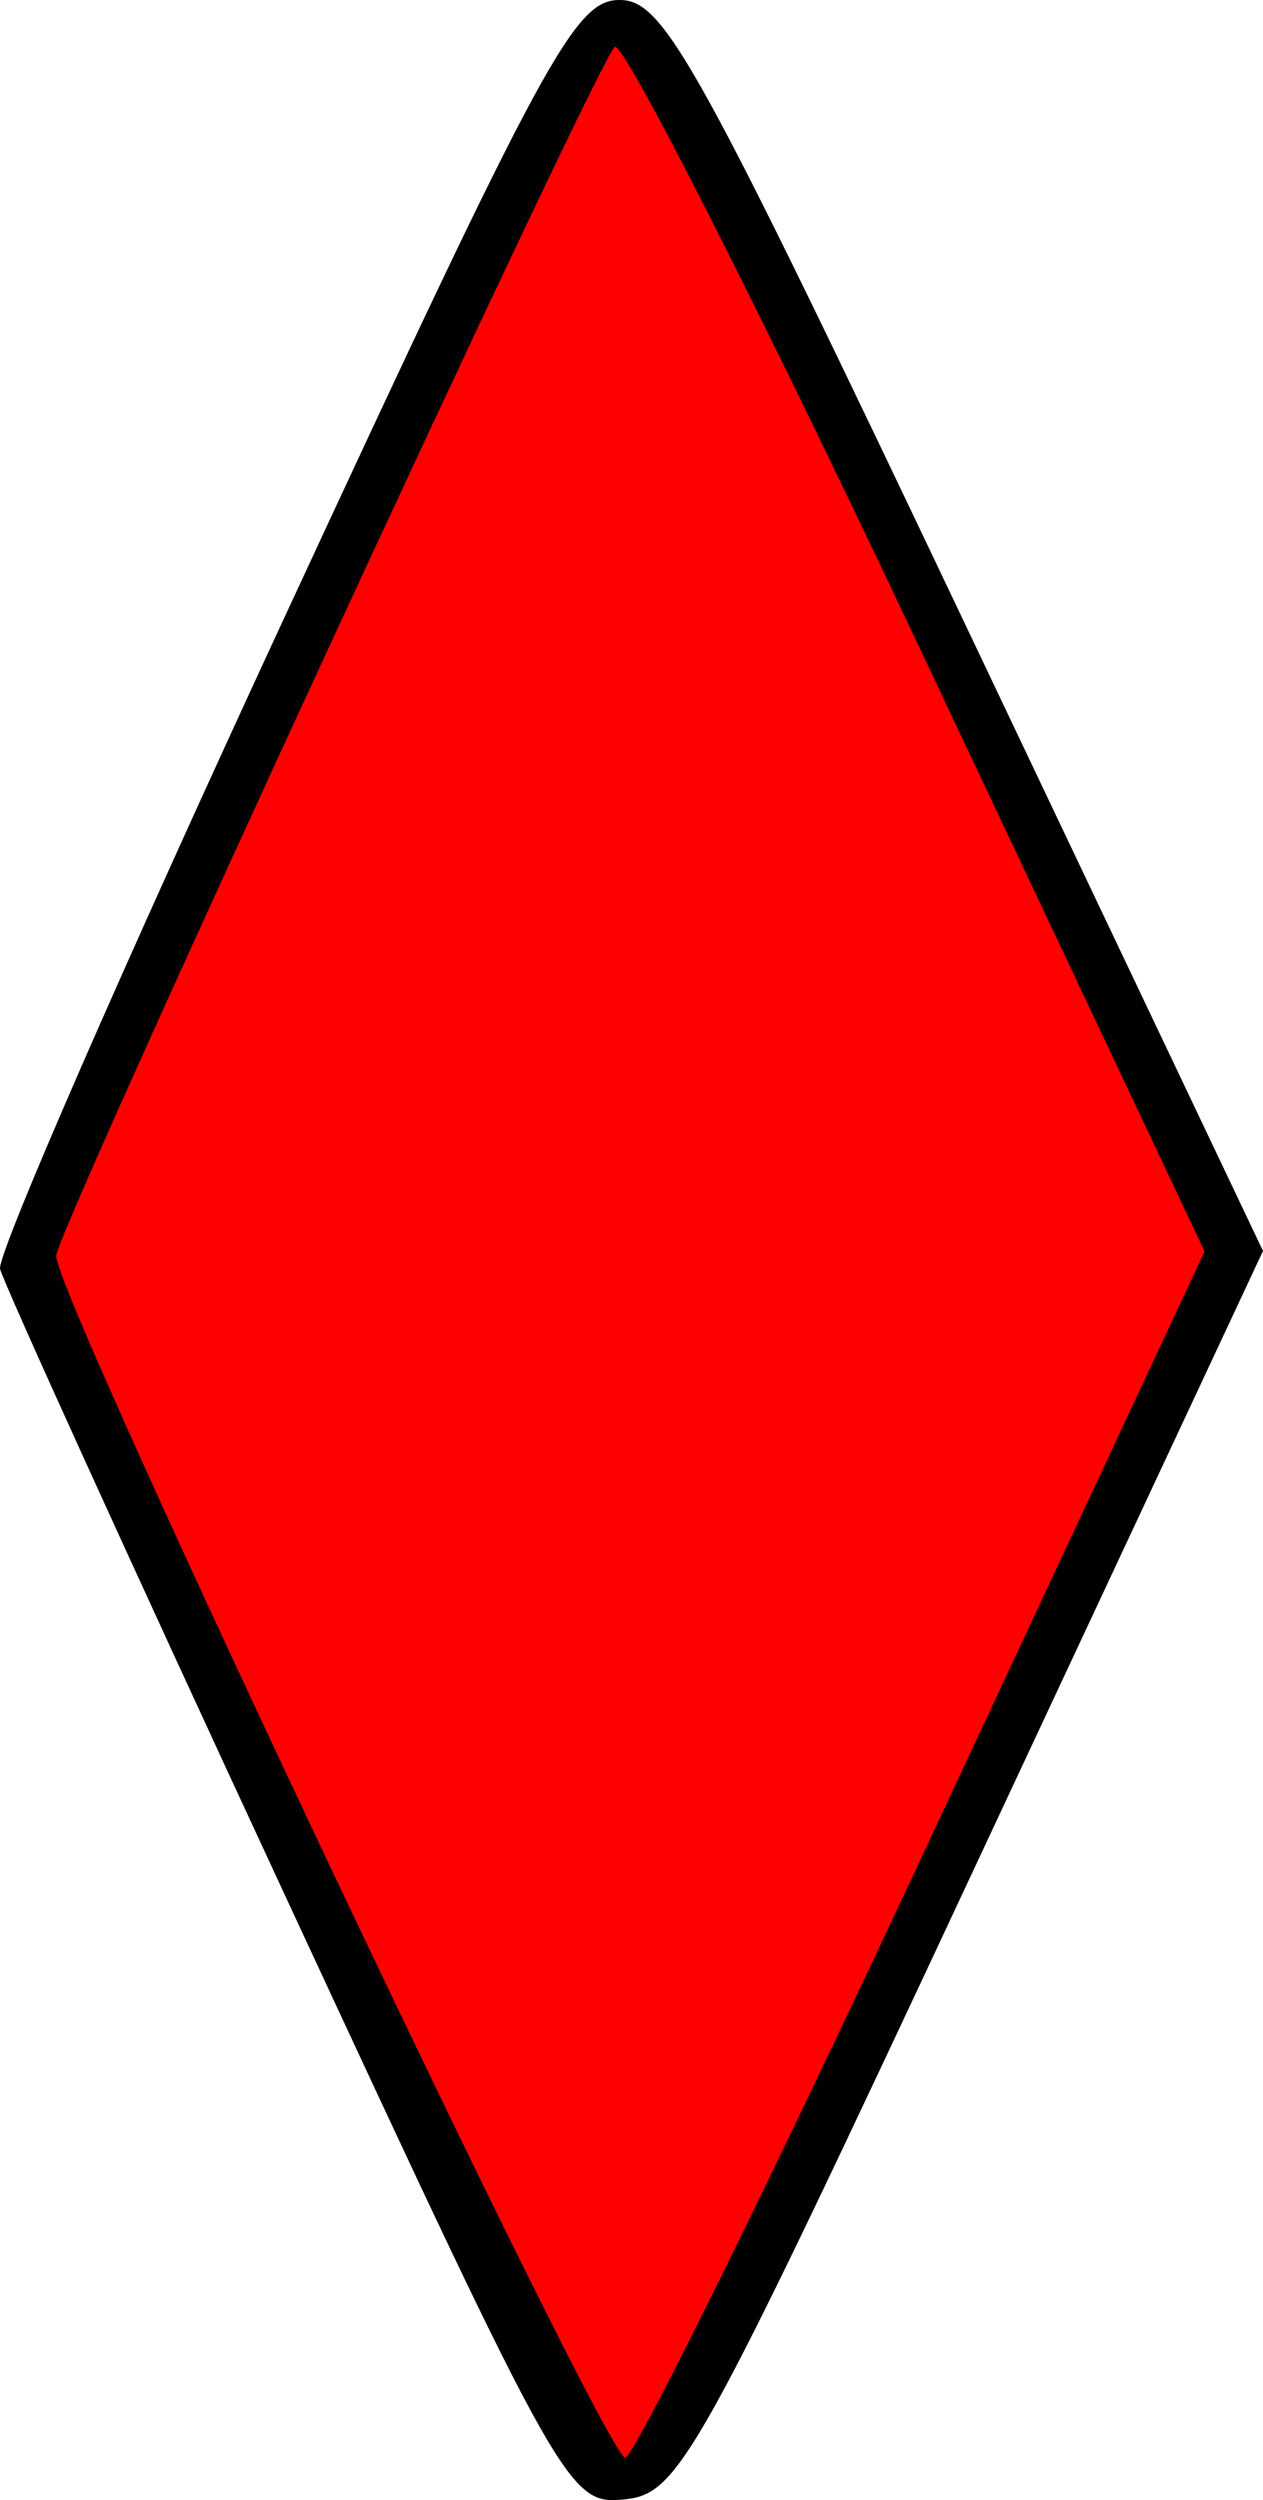 <?xml version="1.0" encoding="UTF-8" standalone="no"?>
<!-- Created with Inkscape (http://www.inkscape.org/) -->

<svg
   version="1.1"
   id="svg948"
   width="78.937"
   height="156.24"
   viewBox="0 0 78.937 156.24"
   xmlns="http://www.w3.org/2000/svg"
   xmlns:svg="http://www.w3.org/2000/svg">
  <defs
     id="defs952" />
  <path
     style="fill:#ff0000;stroke:#000000;stroke-width:0px;stroke-linecap:butt;stroke-linejoin:miter;stroke-opacity:1;fill-opacity:1"
     d="M 37.641,1.75 1.919,79.013 38.568,155.289 78.937,78.176 39.36,1.64 Z"
     id="path4263" />
  <path
     style="fill:#000000;stroke-width:2.557"
     d="M 17.938,118.717 C 8.275,97.904 0.204,80.164 0.004,79.295 -0.197,78.426 7.745,60.229 17.651,38.857 34.06,3.459 35.935,0 38.722,0 c 2.777,0 4.77,3.601 21.637,39.088 L 78.937,78.176 60.783,116.996 c -17.159,36.694 -18.349,38.84 -21.714,39.192 -3.51,0.367 -3.809,-0.164 -21.131,-37.471 z M 57.769,115.703 75.287,78.204 57.304,40.128 C 47.414,19.186 38.915,2.449 38.418,2.935 37.135,4.189 3.51,76.967 3.51,78.491 c 0,2.683 34.481,75.465 35.579,75.099 0.639,-0.213 9.046,-17.262 18.68,-37.886 z"
     id="path1323" />
</svg>
